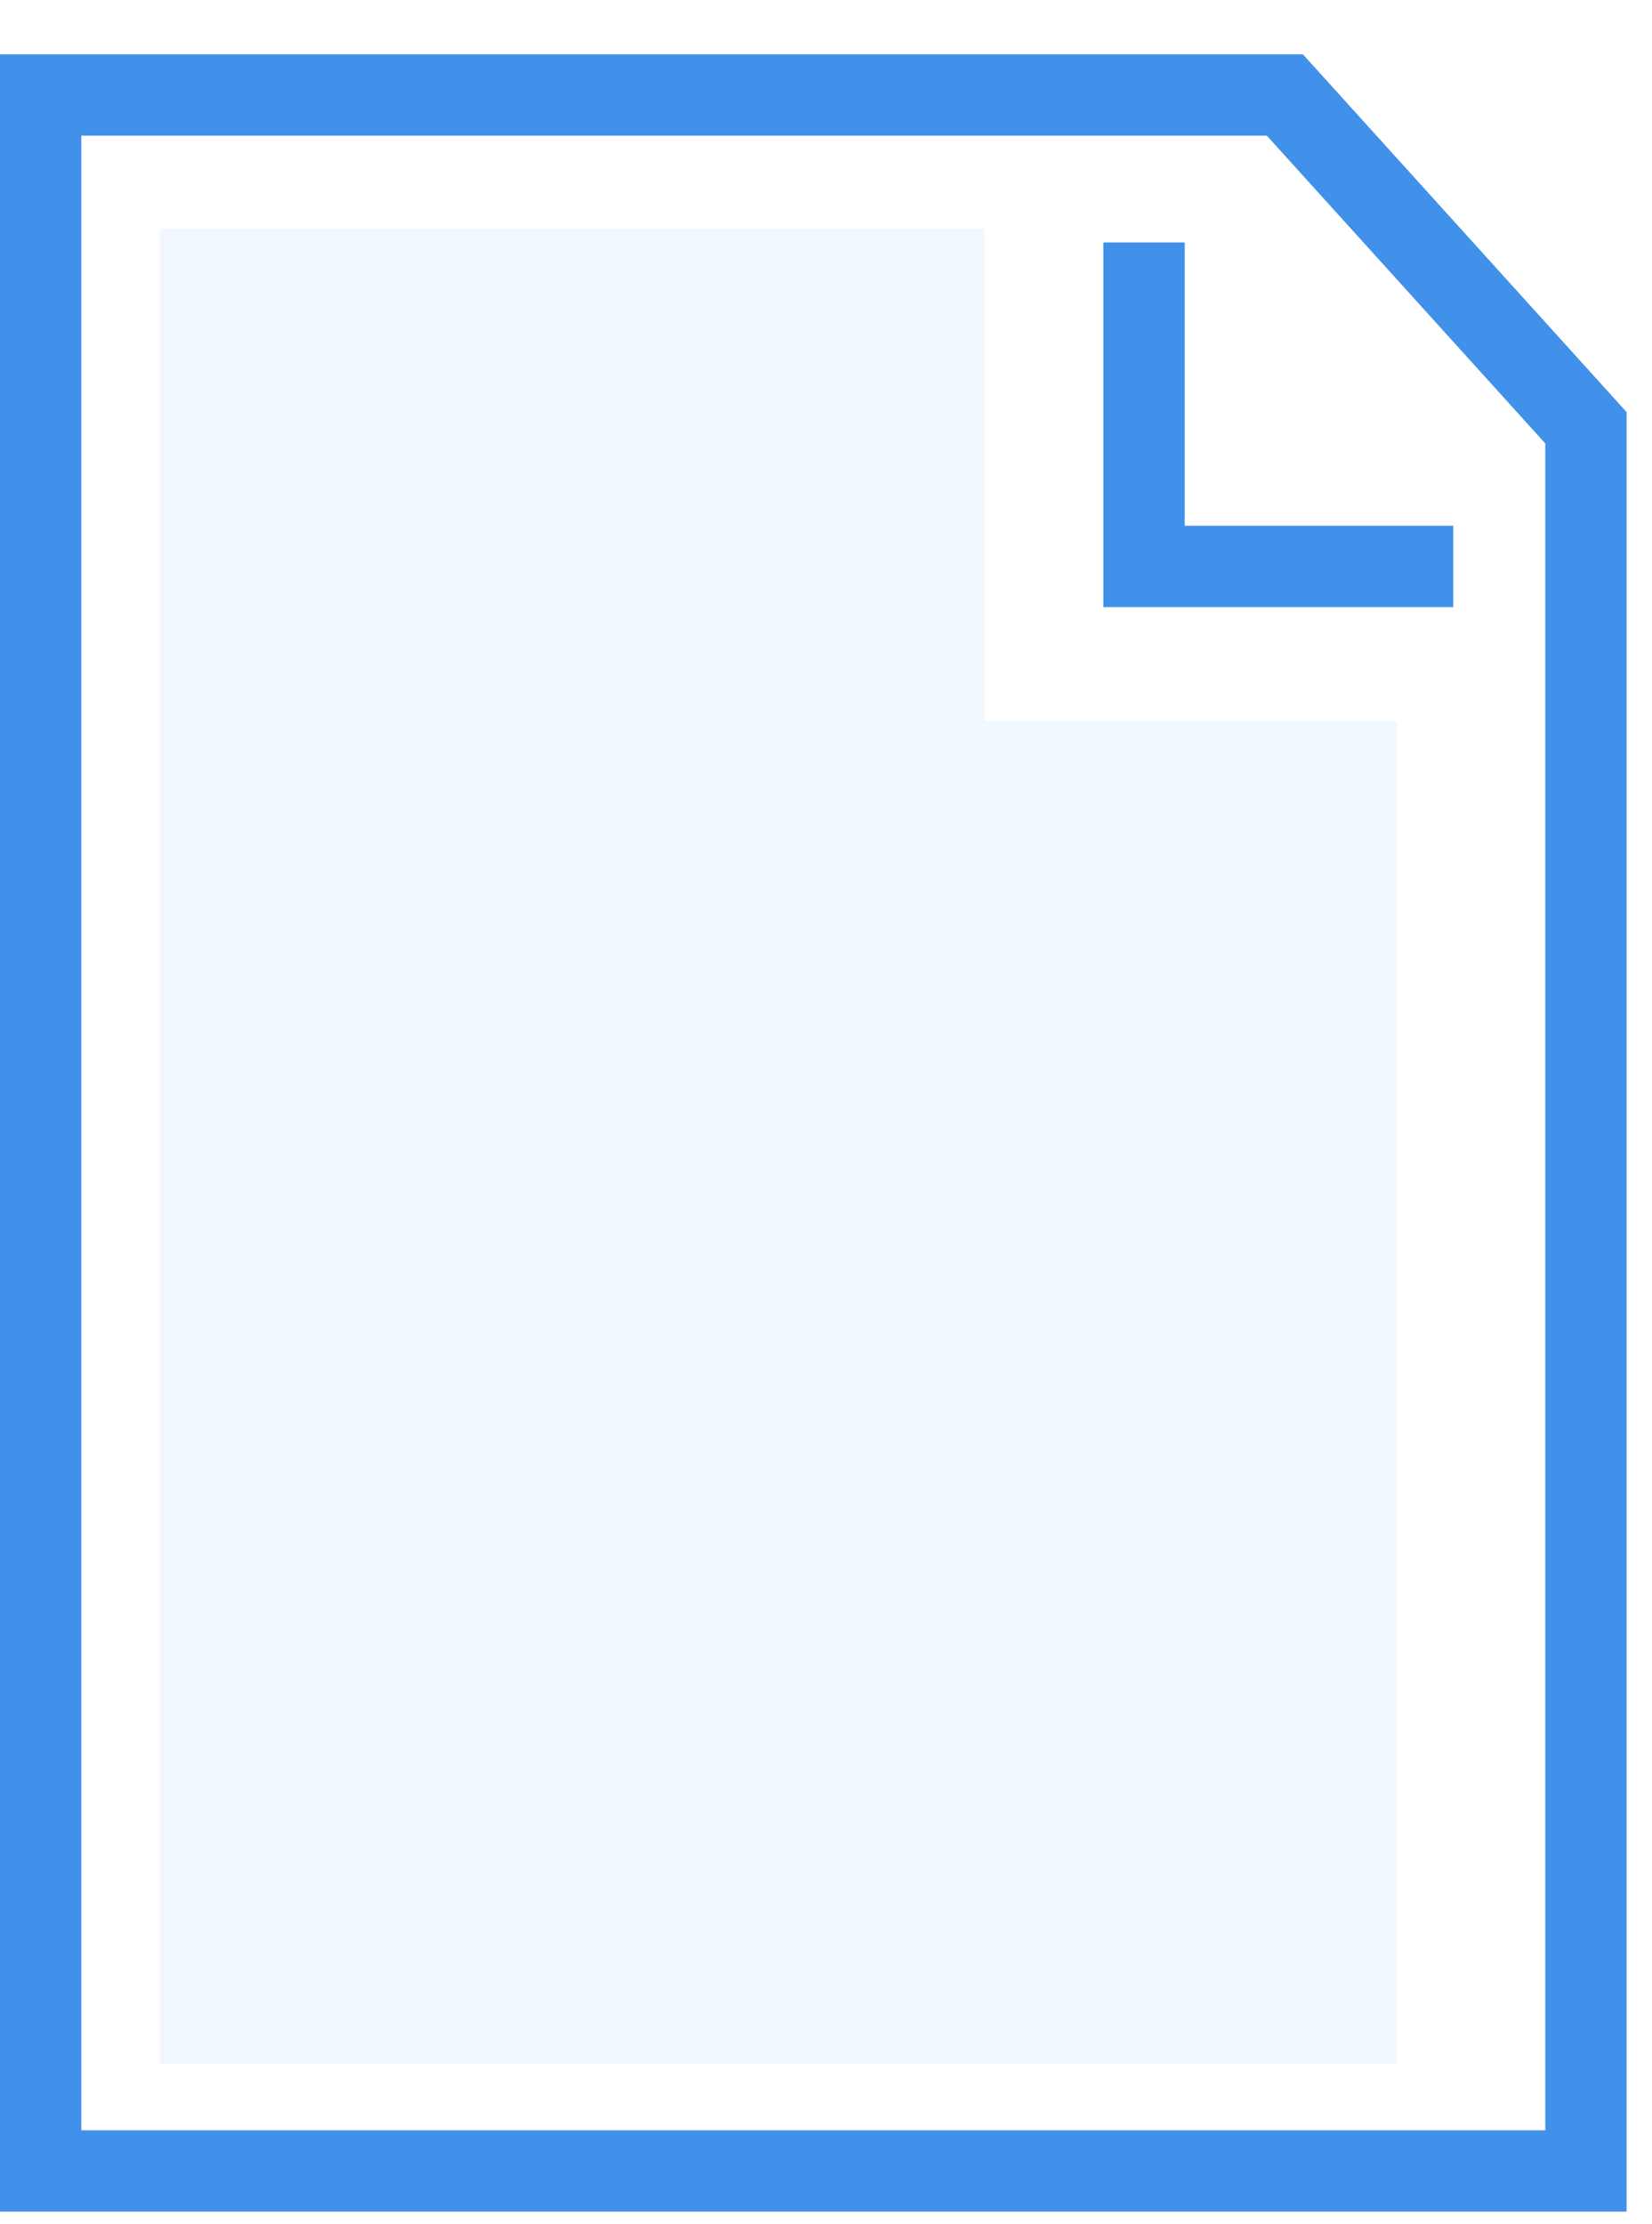 <svg width="26px" height="35px" viewBox="0 0 26 35" version="1.1" xmlns="http://www.w3.org/2000/svg" xmlns:xlink="http://www.w3.org/1999/xlink">
    <title>Group</title>
    <g stroke="none" stroke-width="1" fill="none" fill-rule="evenodd">
        <g transform="translate(-414, -3118)" fill-rule="nonzero">
            <g transform="translate(414, 3118)">
                <path d="M0.64,1.495 L0.64,34.162 L24.96,34.162 L24.96,6.731 L20.222,1.495 L0.64,1.495 Z" id="Rectangle" stroke="#4190E9" stroke-width="1.28"></path>
                <polyline id="Path-3" stroke="#4190E9" stroke-width="1.28" points="18.005 3.815 18.005 8.913 22.872 8.913"></polyline>
                <polygon id="Rectangle" fill-opacity="0.067" fill="#348DF2" points="2.514 3.599 15.494 3.599 15.494 11.352 21.984 11.352 21.984 32.474 2.514 32.474"></polygon>
            </g>
        </g>
    </g>
</svg>